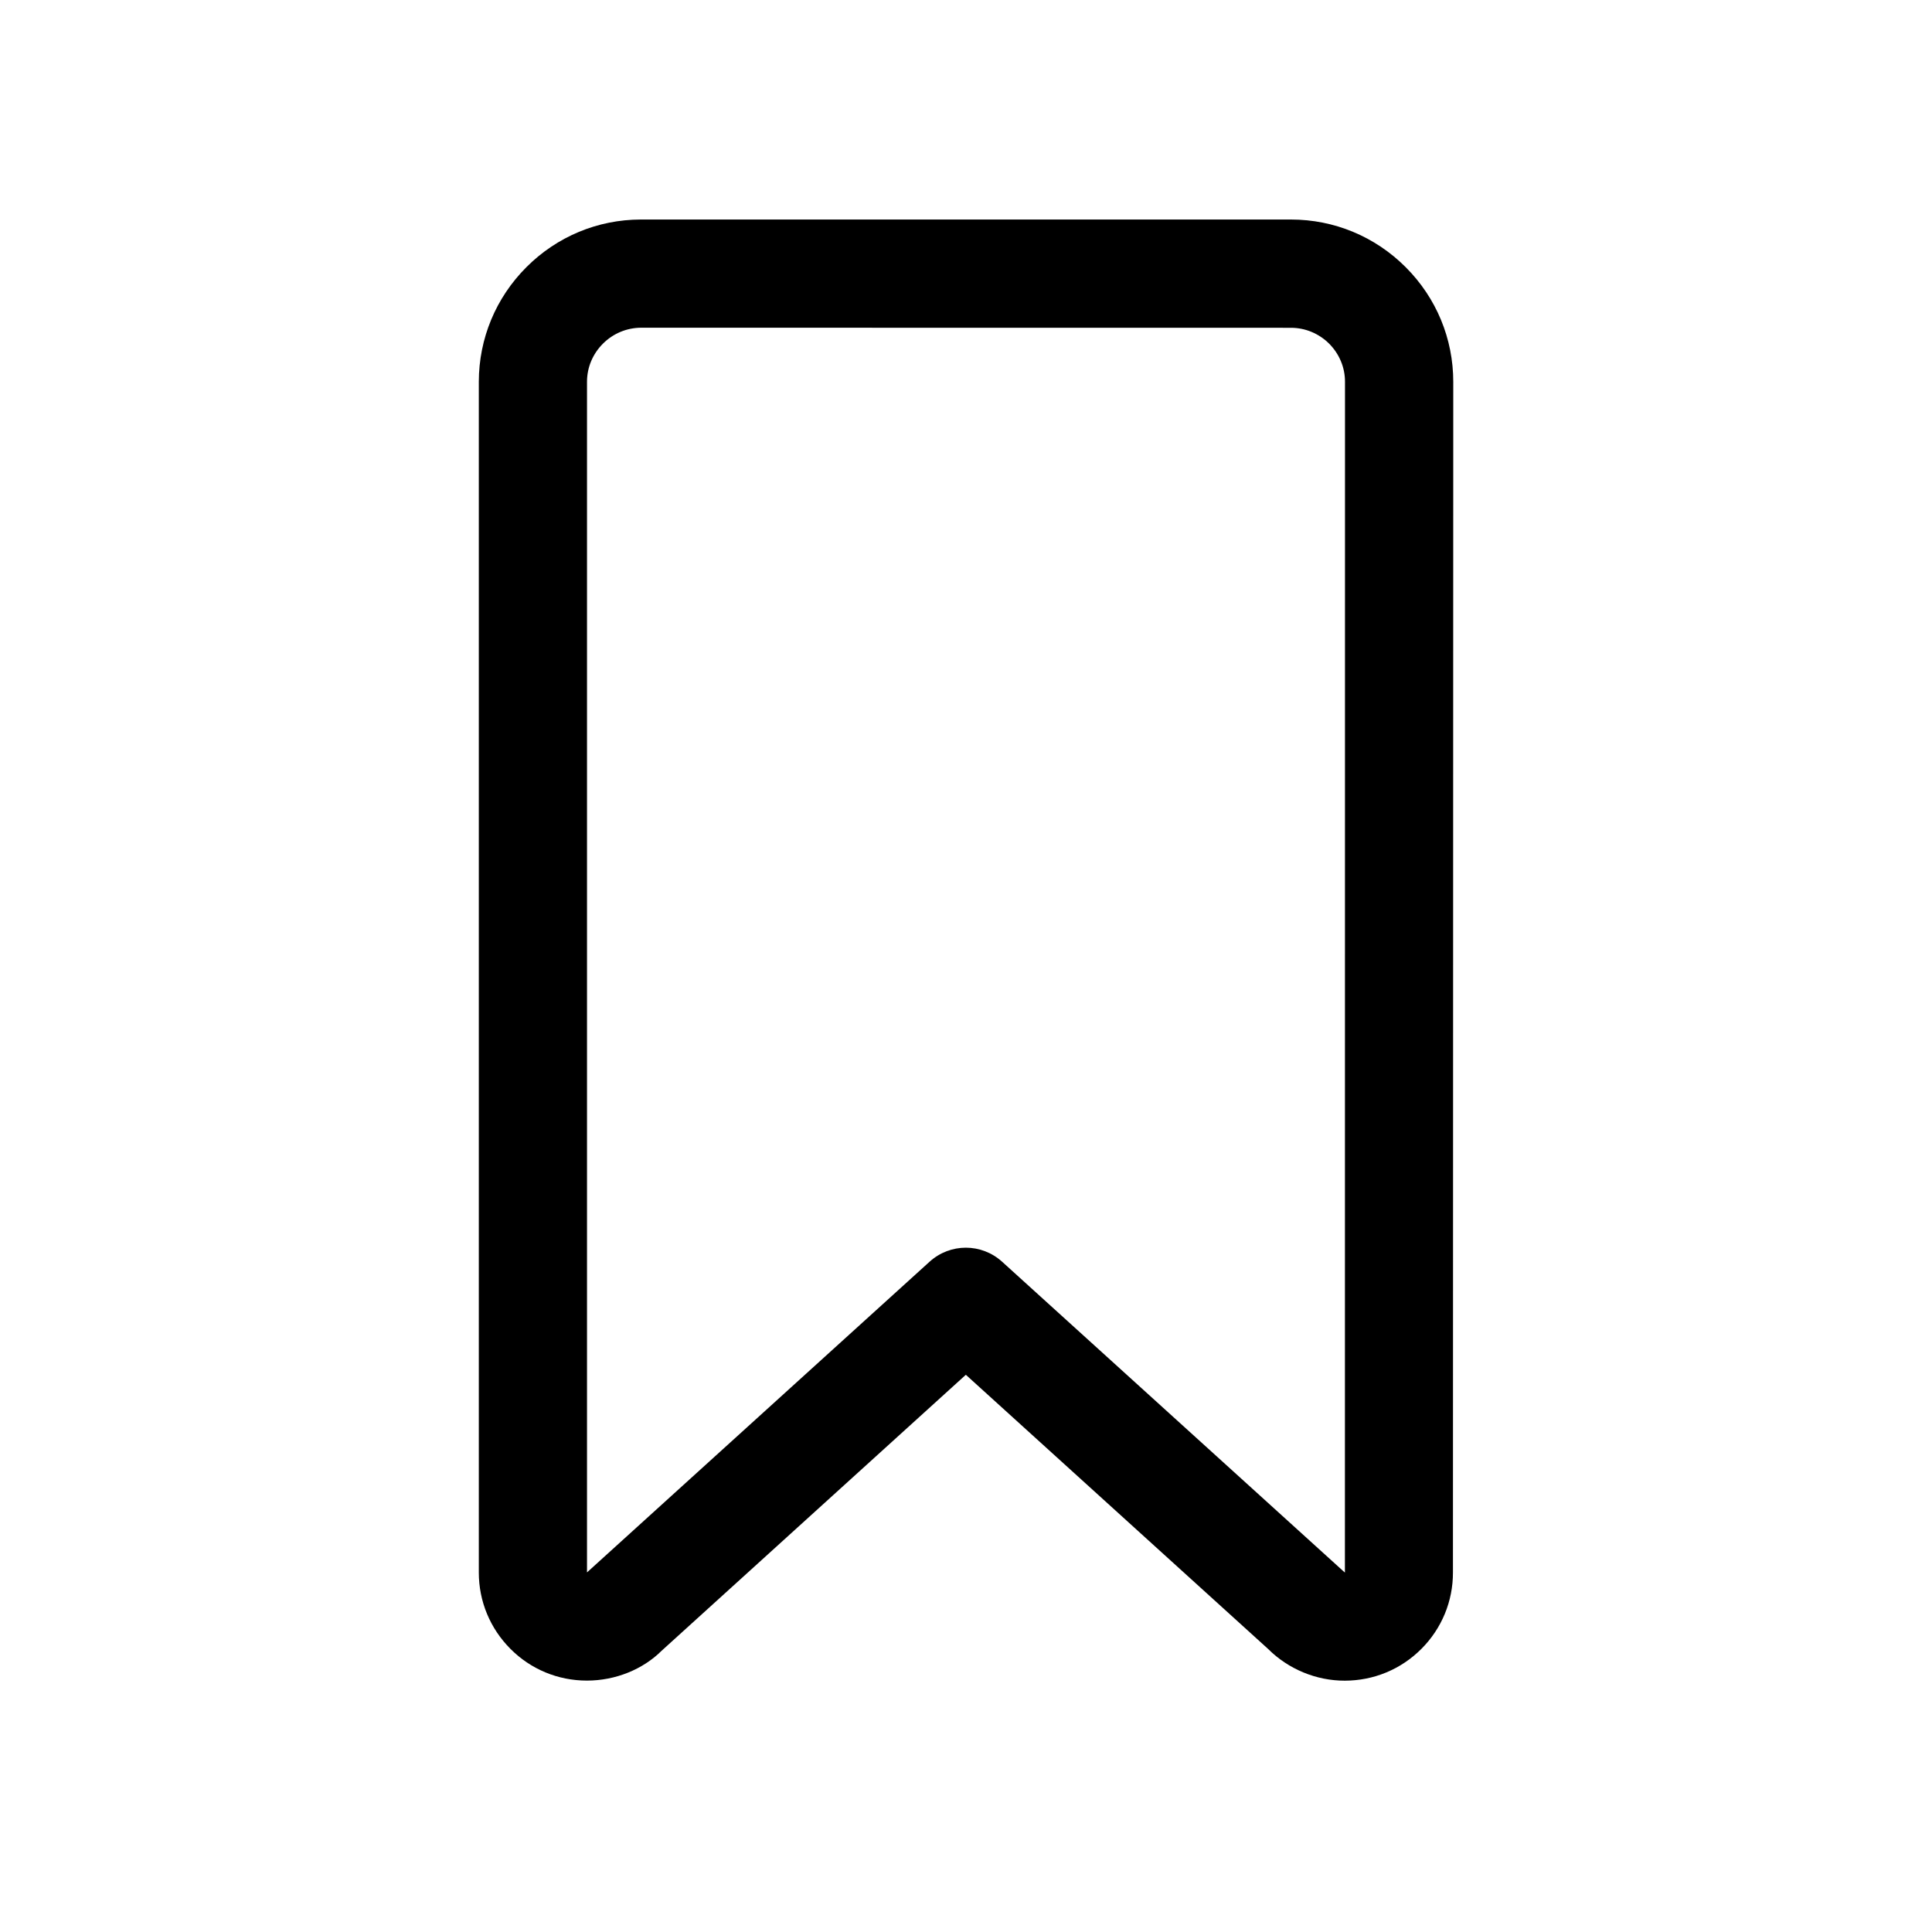 <svg width="24" height="24" viewBox="0 0 24 24" fill="none" xmlns="http://www.w3.org/2000/svg">
<g clip-path="url(#clip0_4736_6020)">
<path d="M17.656 20.484C17.402 20.738 17.065 20.877 16.707 20.878C16.352 20.879 16.004 20.735 15.753 20.484L11.998 17.078L8.218 20.507C7.986 20.738 7.645 20.877 7.291 20.877C6.932 20.877 6.594 20.737 6.341 20.483C6.088 20.229 5.948 19.892 5.948 19.534L5.948 4.742C5.949 4.205 6.159 3.699 6.54 3.318C6.92 2.938 7.425 2.728 7.96 2.727C7.962 2.727 16.036 2.727 16.036 2.727C16.573 2.727 17.08 2.937 17.462 3.319C17.843 3.7 18.053 4.207 18.053 4.744L18.049 19.533C18.05 19.891 17.91 20.23 17.656 20.484L17.656 20.484ZM7.49 4.269C7.363 4.396 7.292 4.564 7.292 4.743L7.292 19.533L11.547 15.674C11.804 15.441 12.192 15.441 12.449 15.674L16.68 19.511L16.707 19.535L16.708 4.744C16.709 4.565 16.637 4.396 16.511 4.269C16.384 4.143 16.215 4.072 16.036 4.072L7.964 4.071C7.786 4.072 7.617 4.142 7.49 4.269Z" fill="currentColor"/>
</g>
<defs>
<clipPath id="clip0_4736_6020">
<rect width="24" height="24" fill="white"/>
</clipPath>
</defs>
</svg>
